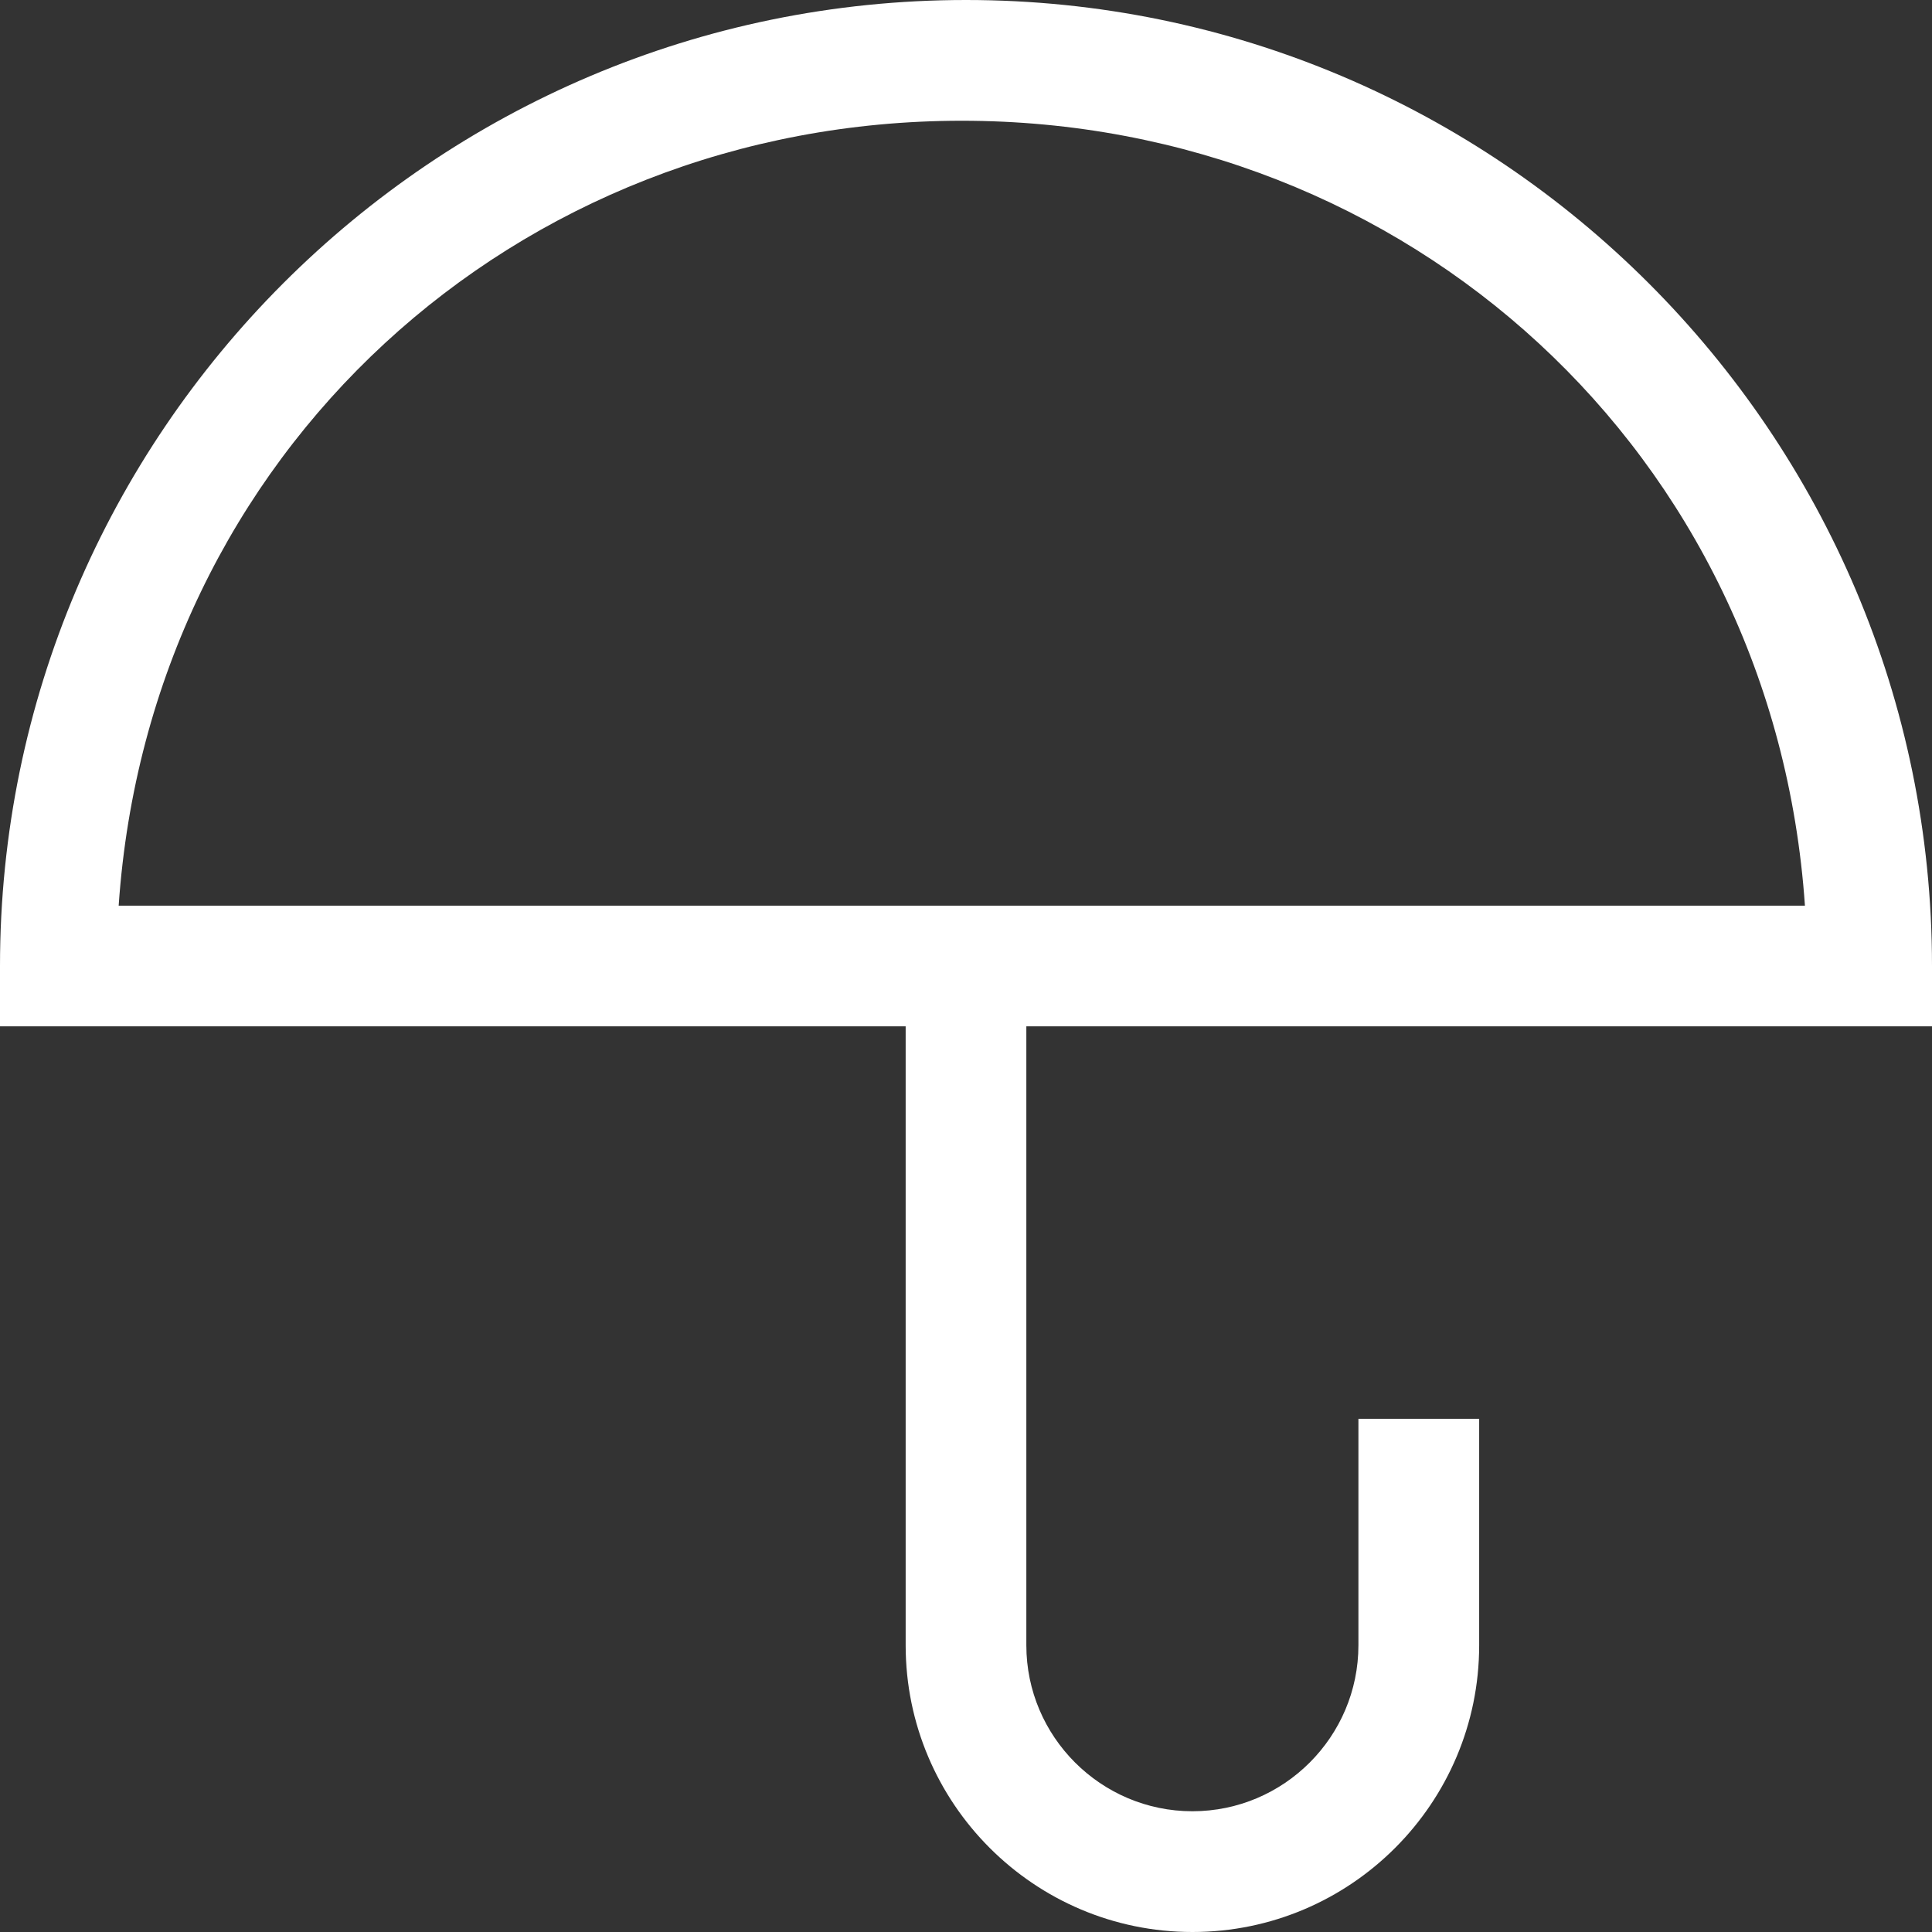 <svg width="26" height="26" viewBox="0 0 26 26" fill="none" xmlns="http://www.w3.org/2000/svg">
<rect x="0" y="0" width="26" height="26" fill="#333333" stroke="none"/>
<path d="M26 13.812V13C26 5.834 20.17 0 13 0C5.83 0 0 5.834 0 13V13.812H12.188V22.141C12.188 24.269 13.918 26 16.047 26C18.176 26 19.906 24.269 19.906 22.141V19.094H18.281V22.141C18.281 23.372 17.278 24.375 16.047 24.375C14.816 24.375 13.812 23.372 13.812 22.141V13.812H26ZM12.943 1.625C18.943 1.625 23.871 6.094 24.29 12.188H1.597C2.015 6.094 6.943 1.625 12.943 1.625Z" fill="white"/>
</svg>
